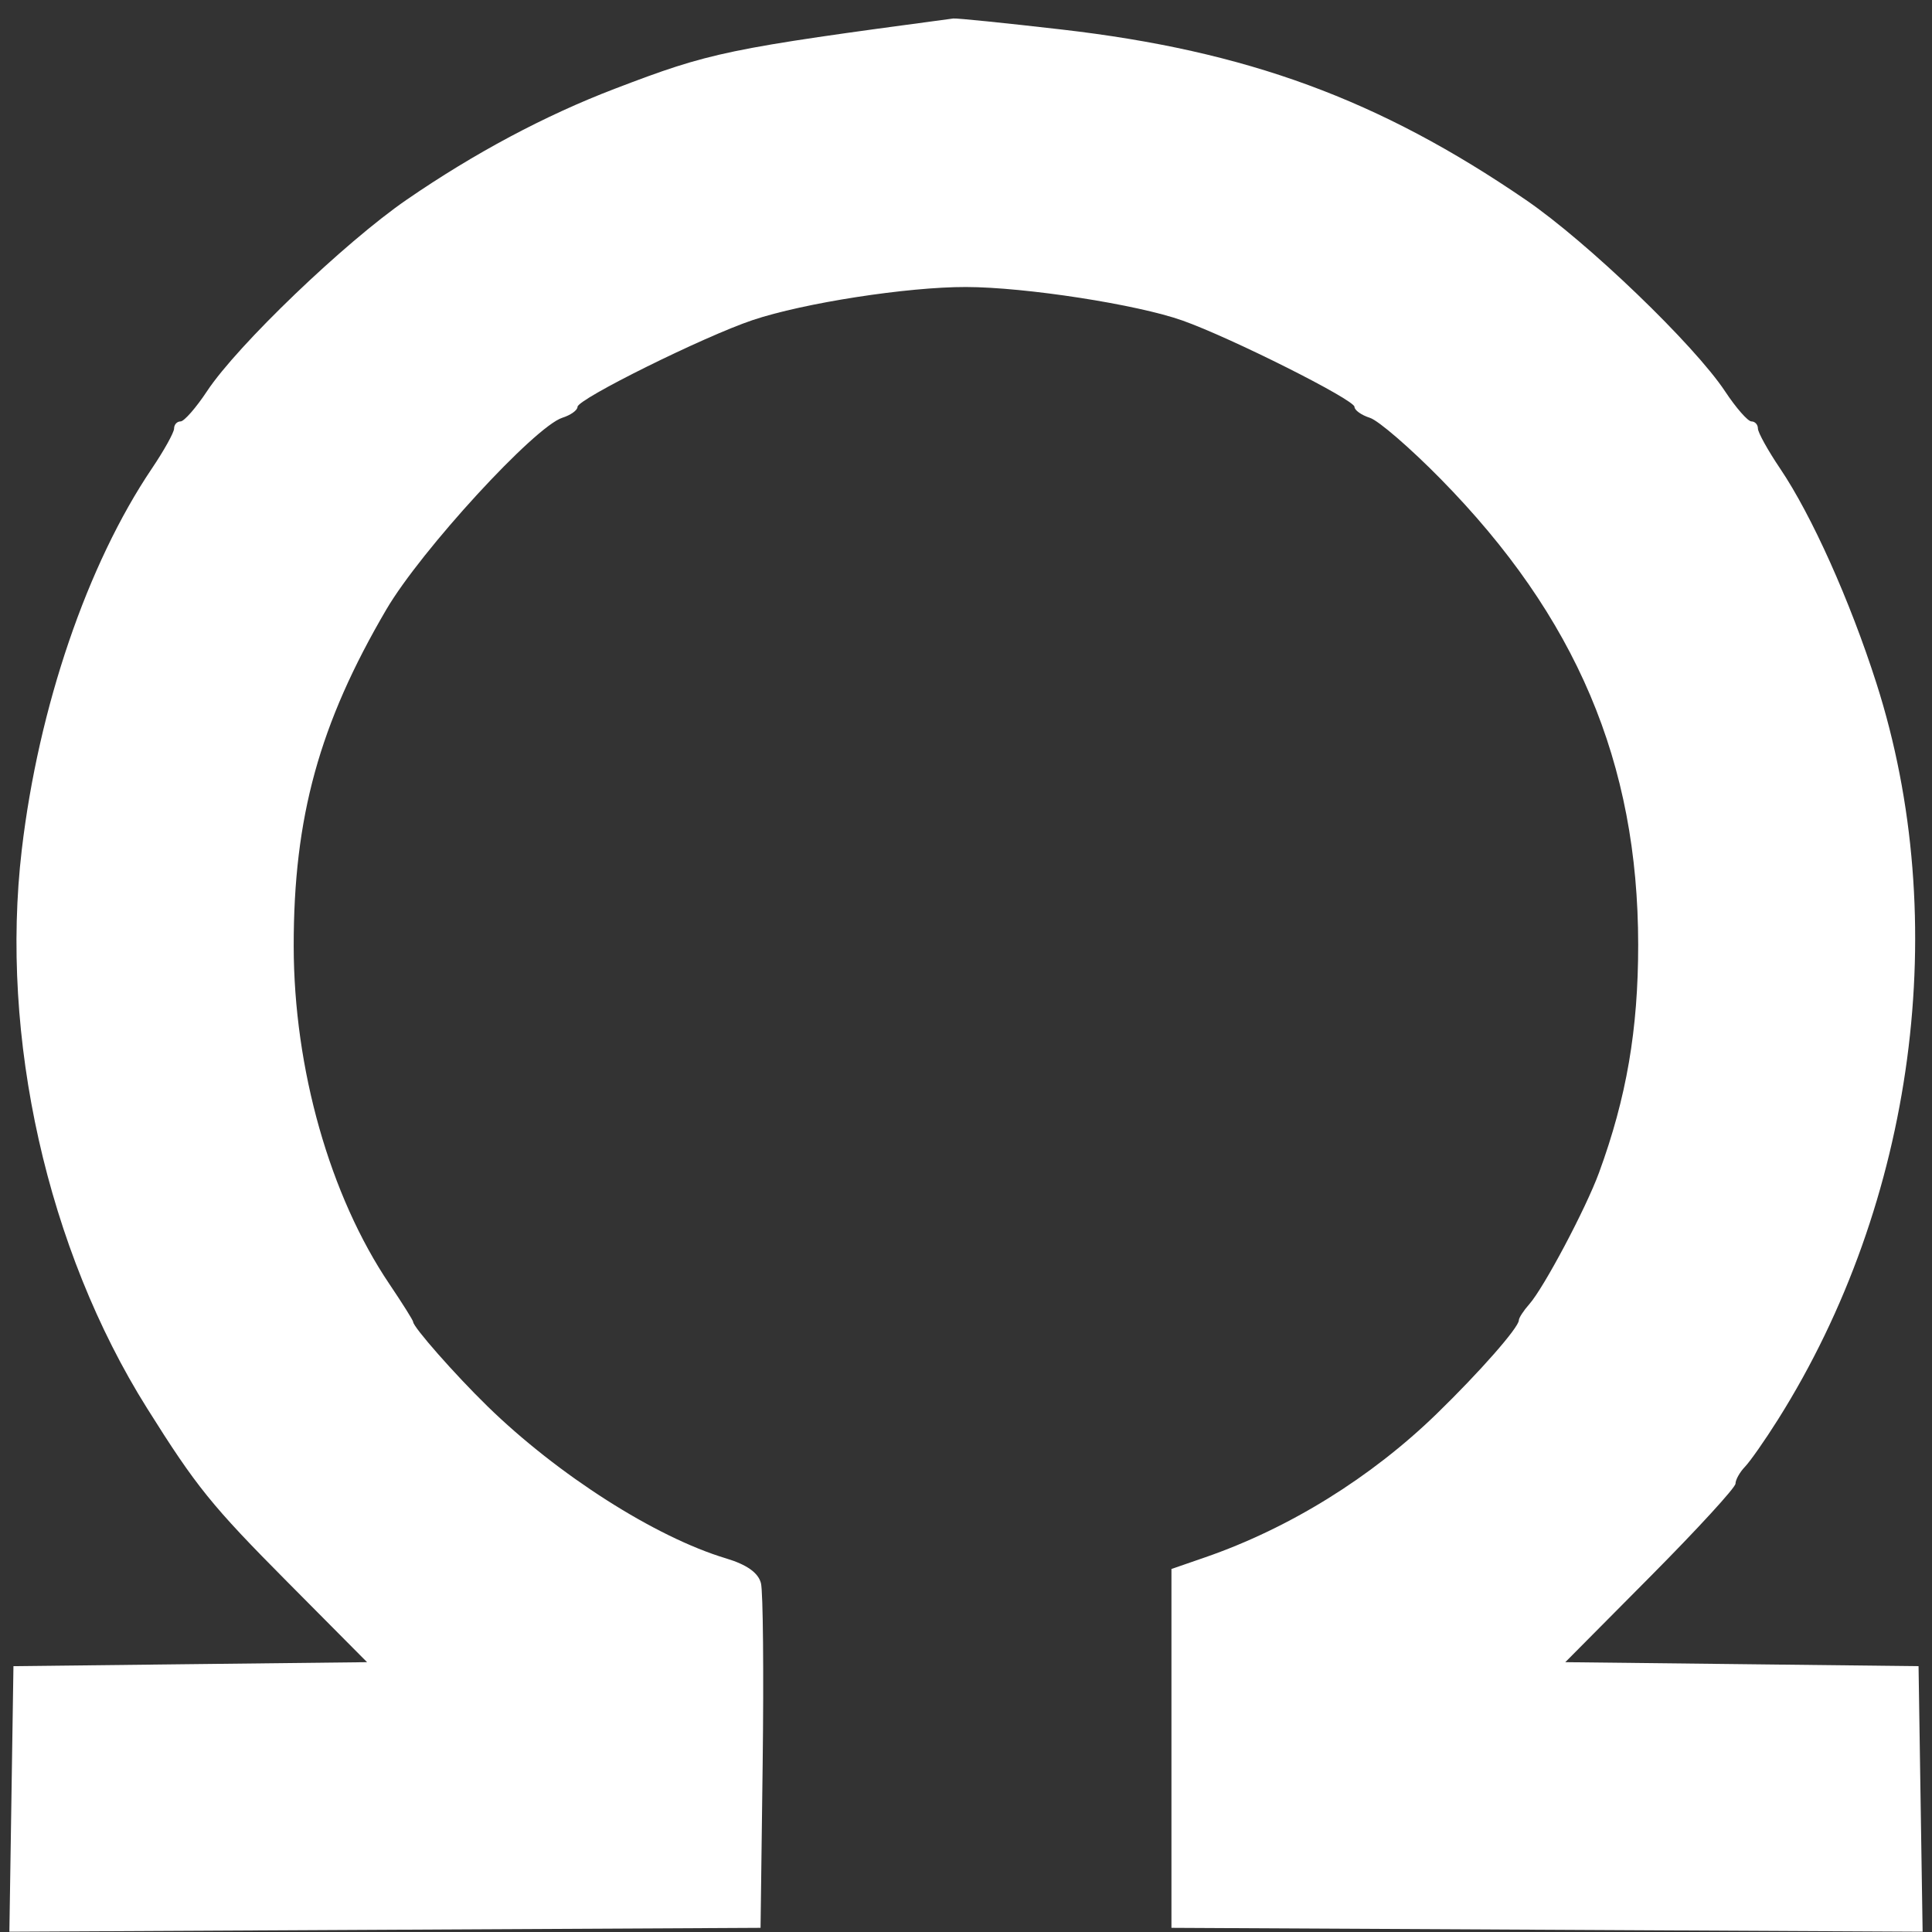 <svg width="103" height="103" viewBox="0 0 103 103" fill="none" xmlns="http://www.w3.org/2000/svg">
<rect x="0" y="0" width="103" height="103" fill="#333333" stroke="none"/>
<path fill-rule="evenodd" clip-rule="evenodd" d="M56.597 1.573C66.475 2.711 73.53 5.301 81.358 10.665C84.636 12.911 90.329 18.384 91.974 20.872C92.554 21.749 93.184 22.467 93.374 22.467C93.564 22.467 93.719 22.637 93.719 22.845C93.719 23.053 94.252 24.015 94.904 24.981C96.59 27.481 98.625 32.016 100.034 36.416C104.094 49.089 102.091 64.084 94.792 75.675C94.102 76.772 93.309 77.905 93.031 78.195C92.752 78.484 92.524 78.891 92.524 79.098C92.524 79.305 90.483 81.531 87.987 84.044L83.45 88.615L92.866 88.721L102.283 88.828L102.391 95.906L102.5 102.985L82.477 102.881L62.453 102.778V93.212V83.647L64.245 83.027C68.742 81.471 73.096 78.772 76.593 75.374C78.891 73.141 80.974 70.769 80.974 70.385C80.974 70.26 81.224 69.875 81.531 69.529C82.309 68.65 84.544 64.434 85.246 62.523C86.713 58.523 87.337 54.892 87.336 50.366C87.333 40.669 84.032 32.884 76.803 25.532C75.184 23.885 73.488 22.42 73.035 22.276C72.582 22.132 72.211 21.869 72.211 21.691C72.211 21.311 65.649 18.016 63.05 17.091C60.634 16.232 54.677 15.308 51.5 15.301C48.384 15.294 42.843 16.153 40.13 17.064C37.538 17.933 30.789 21.276 30.789 21.691C30.789 21.869 30.426 22.13 29.984 22.27C28.508 22.739 22.446 29.339 20.6 32.488C17.022 38.591 15.651 43.571 15.658 50.445C15.665 56.975 17.584 63.749 20.765 68.464C21.459 69.493 22.026 70.397 22.026 70.473C22.026 70.748 24.255 73.28 25.976 74.96C29.736 78.631 34.944 81.954 38.708 83.082C39.818 83.415 40.433 83.853 40.569 84.41C40.681 84.867 40.721 89.187 40.66 94.01L40.547 102.778L20.523 102.881L0.5 102.985L0.609 95.906L0.717 88.828L10.143 88.721L19.569 88.615L15.321 84.337C11.281 80.269 10.466 79.261 7.841 75.078C2.519 66.599 -0.015 55.298 1.162 45.296C2.057 37.695 4.655 30.083 8.095 24.981C8.747 24.015 9.281 23.053 9.281 22.845C9.281 22.637 9.436 22.467 9.626 22.467C9.816 22.467 10.453 21.739 11.04 20.851C12.656 18.407 18.378 12.92 21.681 10.647C25.29 8.163 29.061 6.152 32.771 4.734C37.889 2.777 38.737 2.601 50.822 0.986C50.997 0.963 53.596 1.227 56.597 1.573Z" fill="white"/>
</svg>
